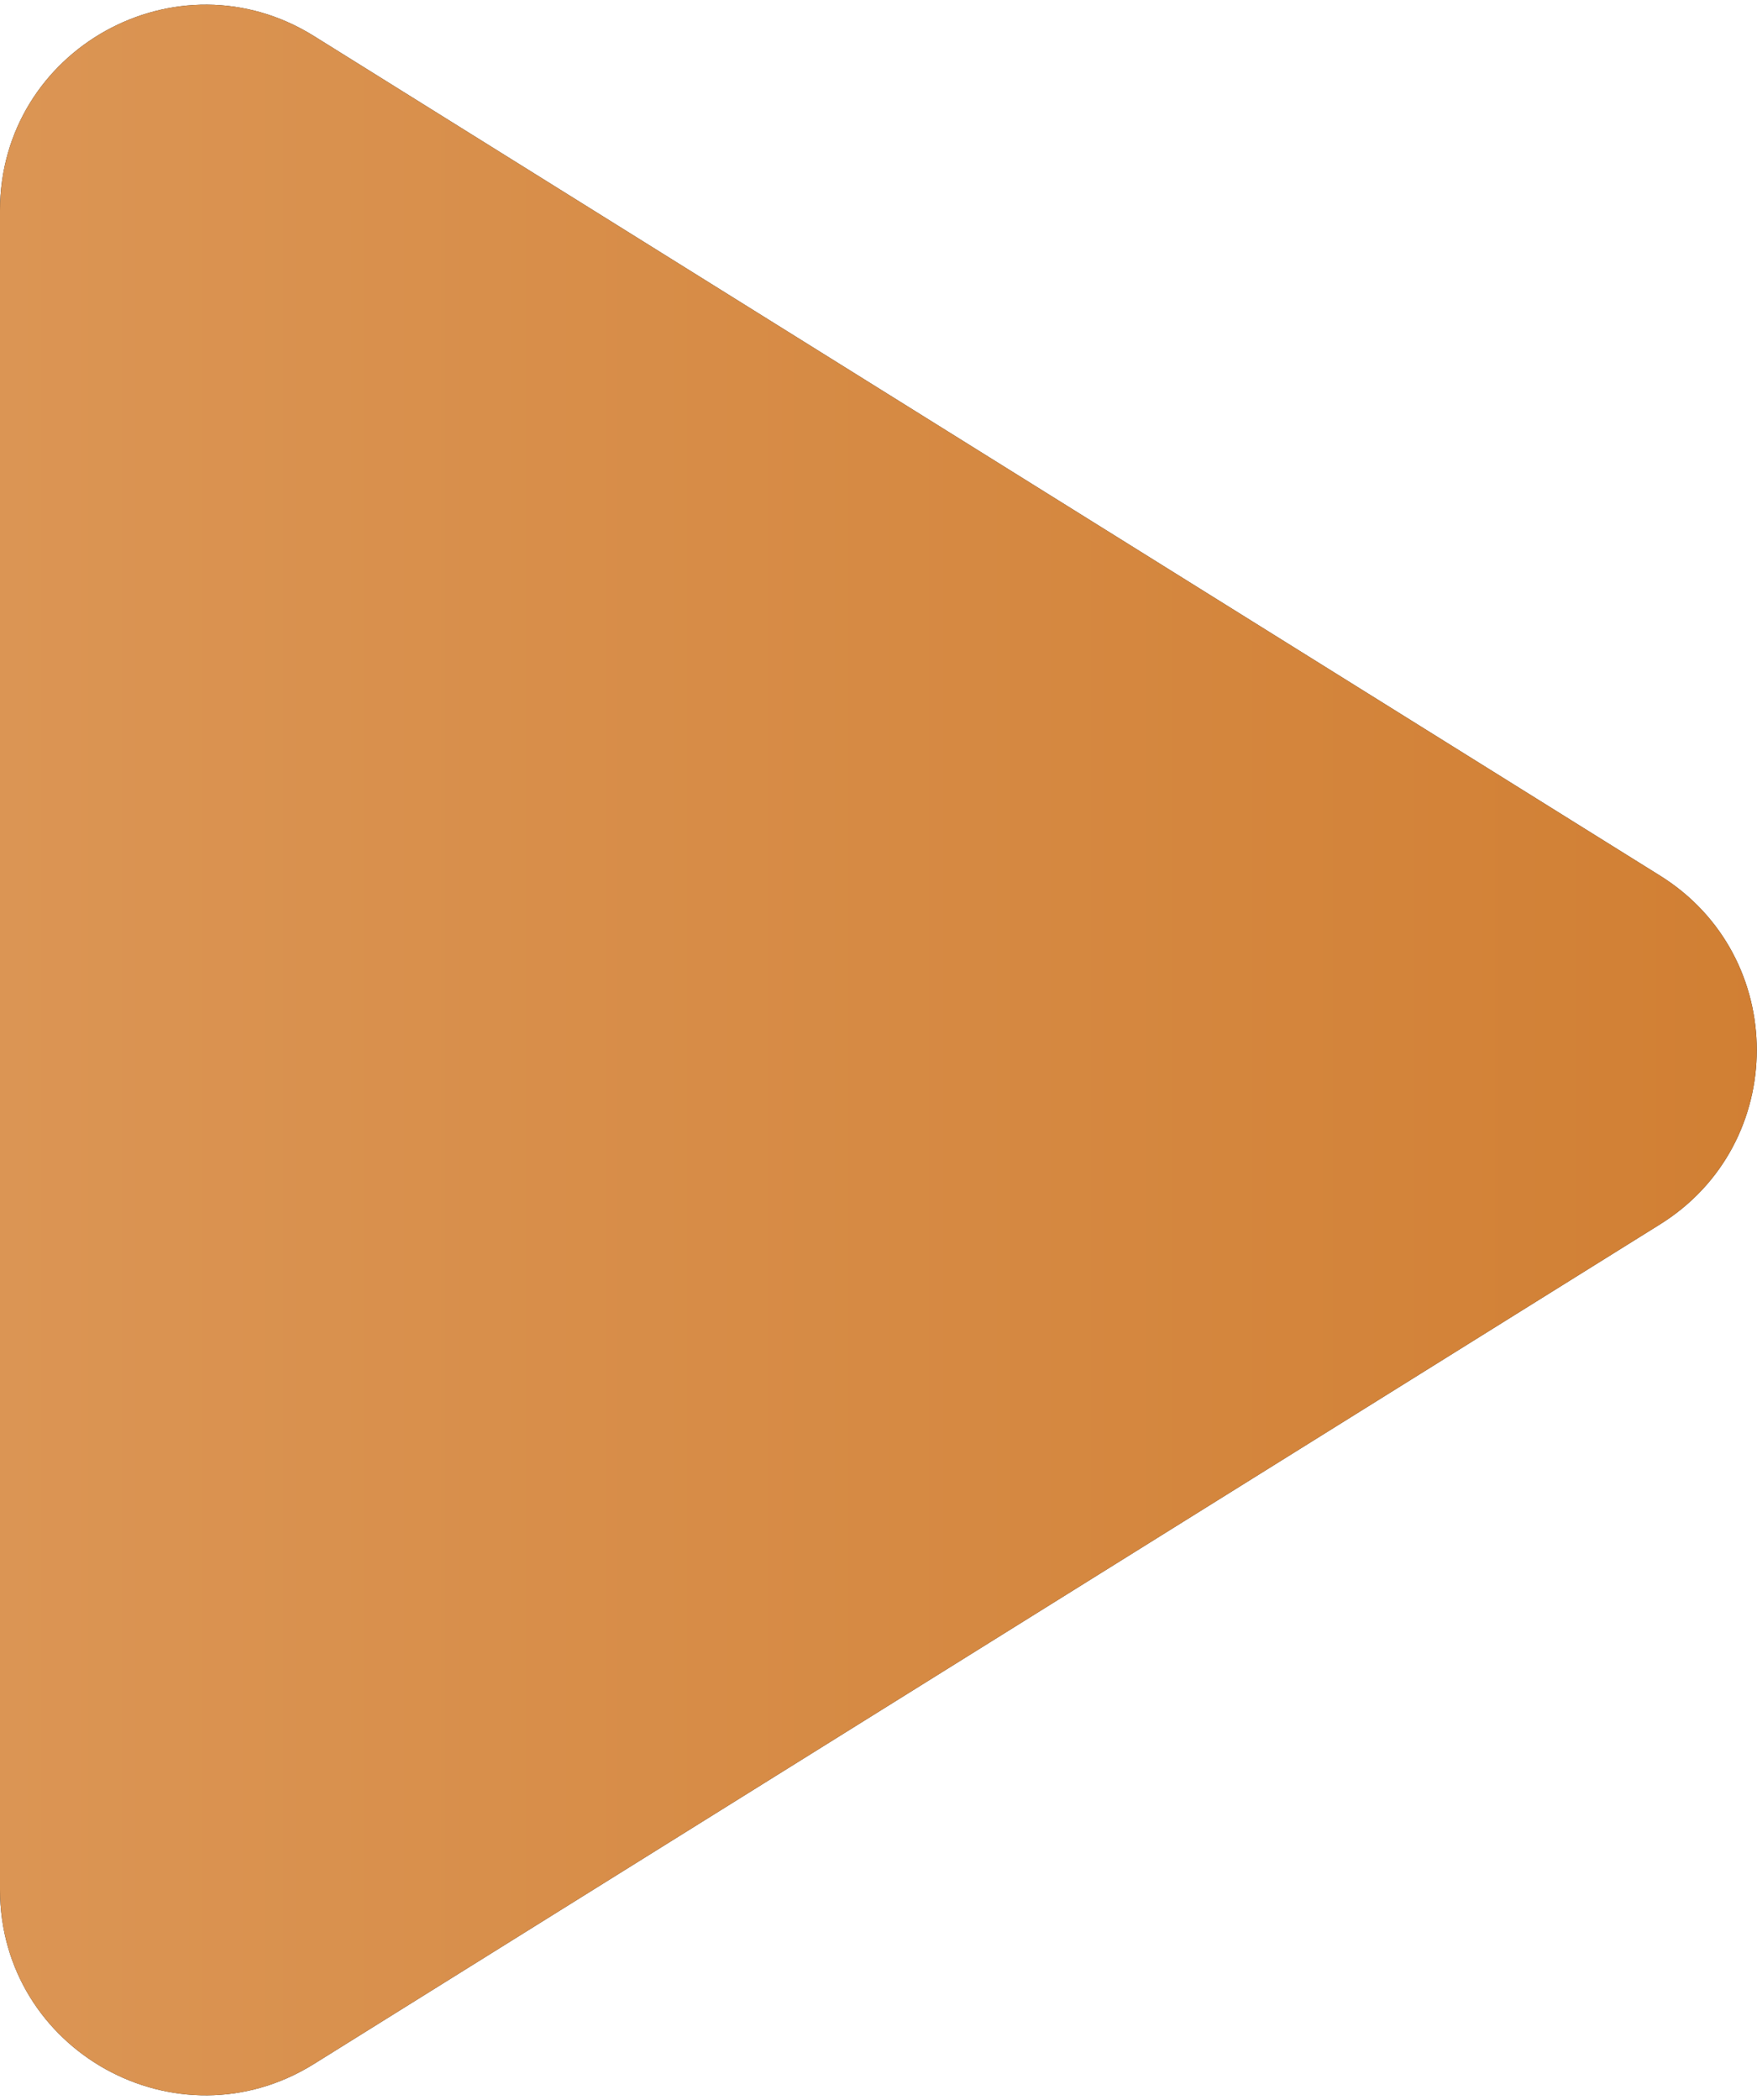 <svg width="77" height="92" viewBox="0 0 77 92" fill="none" xmlns="http://www.w3.org/2000/svg">
<path d="M72.752 53.637L13.762 90.419C7.767 94.157 -4.00105e-07 89.847 -7.08911e-07 82.782L-3.9245e-06 9.218C-4.2333e-06 2.153 7.767 -2.157 13.762 1.581L72.752 38.363C78.403 41.886 78.403 50.114 72.752 53.637Z" fill="#262626"/>
<path d="M72.752 53.637L13.762 90.419C7.767 94.157 -4.00105e-07 89.847 -7.08911e-07 82.782L-3.9245e-06 9.218C-4.2333e-06 2.153 7.767 -2.157 13.762 1.581L72.752 38.363C78.403 41.886 78.403 50.114 72.752 53.637Z" fill="url(#paint0_linear_98_124)"/>
<defs>
<linearGradient id="paint0_linear_98_124" x1="-2.3167e-06" y1="46" x2="85" y2="46" gradientUnits="userSpaceOnUse">
<stop stop-color="#DB9554"/>
<stop offset="1" stop-color="#D07D30"/>
</linearGradient>
</defs>
</svg>
